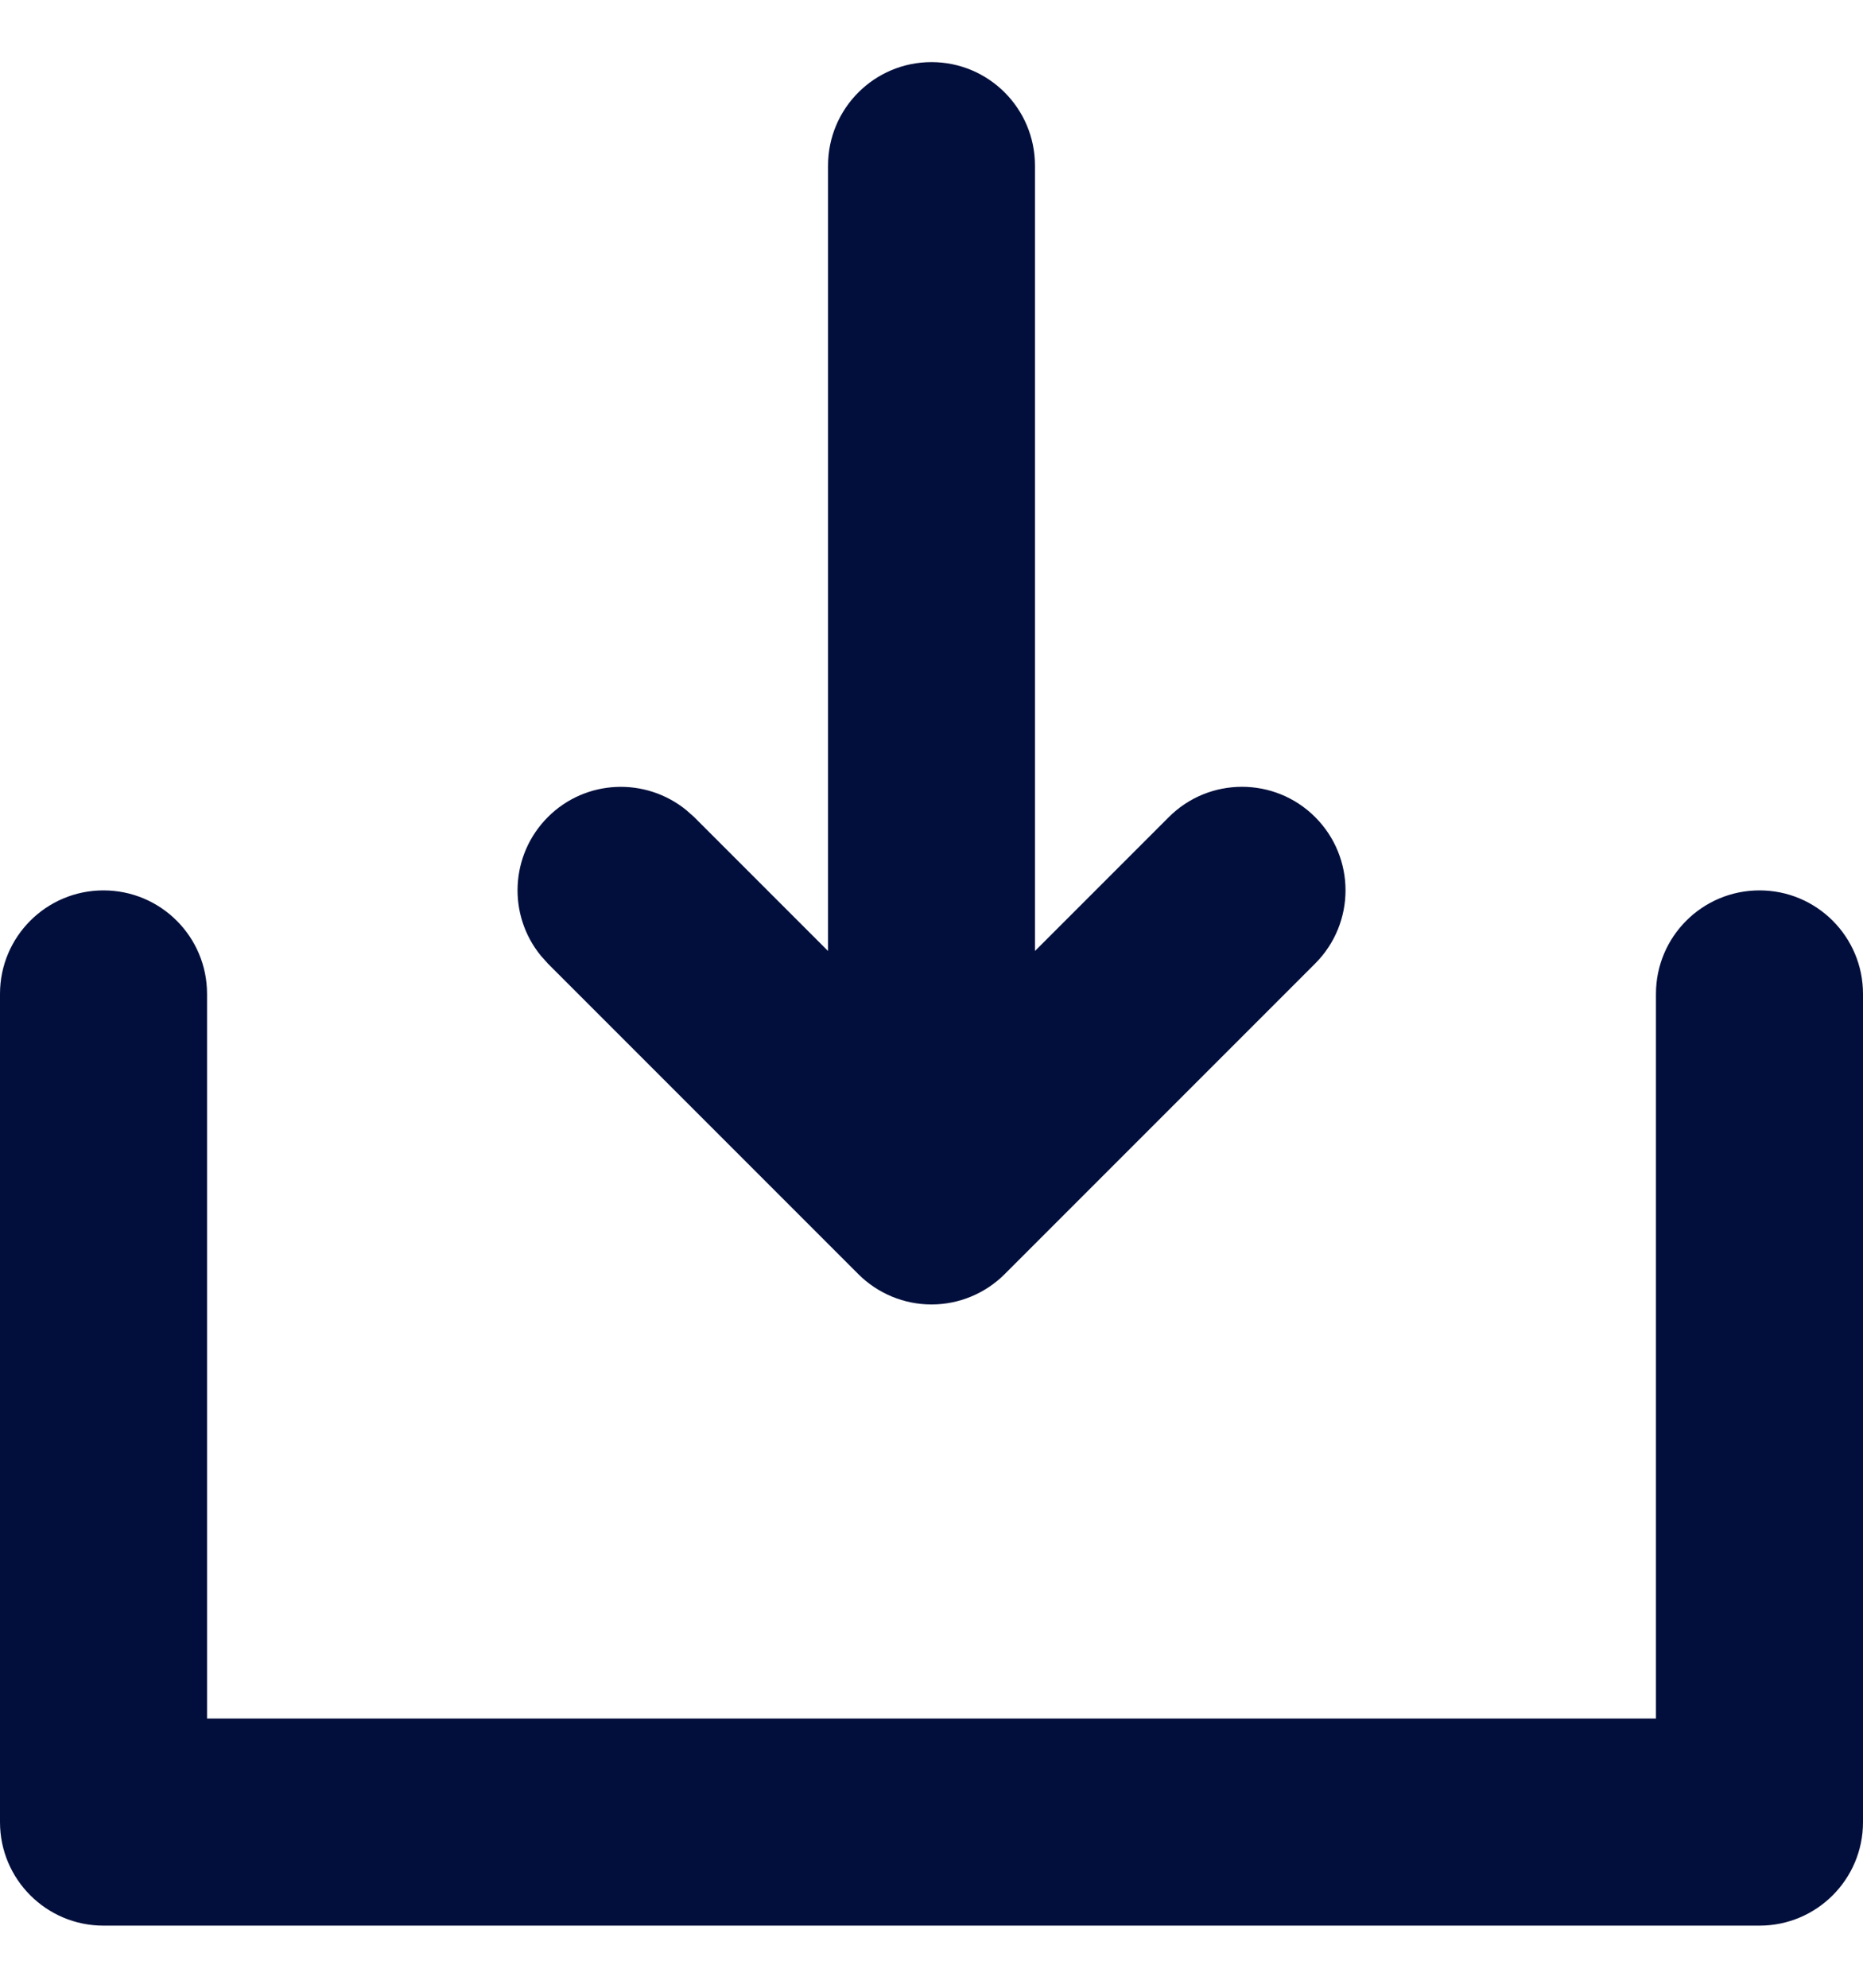 <svg width="15" height="16" viewBox="0 0 15 16" fill="none" xmlns="http://www.w3.org/2000/svg">
<path d="M0 8C0 7.54 0.373 7.167 0.833 7.167C1.294 7.167 1.667 7.54 1.667 8V13.833H13.333V8C13.333 7.54 13.706 7.167 14.167 7.167C14.627 7.167 15 7.54 15 8V14.667C15 15.127 14.627 15.5 14.167 15.5H0.833C0.373 15.5 0 15.127 0 14.667V8ZM6.667 1.333C6.667 0.873 7.04 0.5 7.5 0.5C7.96 0.5 8.333 0.873 8.333 1.333V7.655L9.411 6.577C9.736 6.252 10.264 6.252 10.589 6.577C10.915 6.903 10.915 7.43 10.589 7.756L8.089 10.256C7.933 10.412 7.721 10.5 7.5 10.5C7.279 10.5 7.067 10.412 6.911 10.256L4.411 7.756L4.354 7.692C4.087 7.365 4.106 6.883 4.411 6.577C4.716 6.272 5.198 6.254 5.526 6.521L5.589 6.577L6.667 7.655V1.333Z" fill="#020F3C"/>
</svg>

